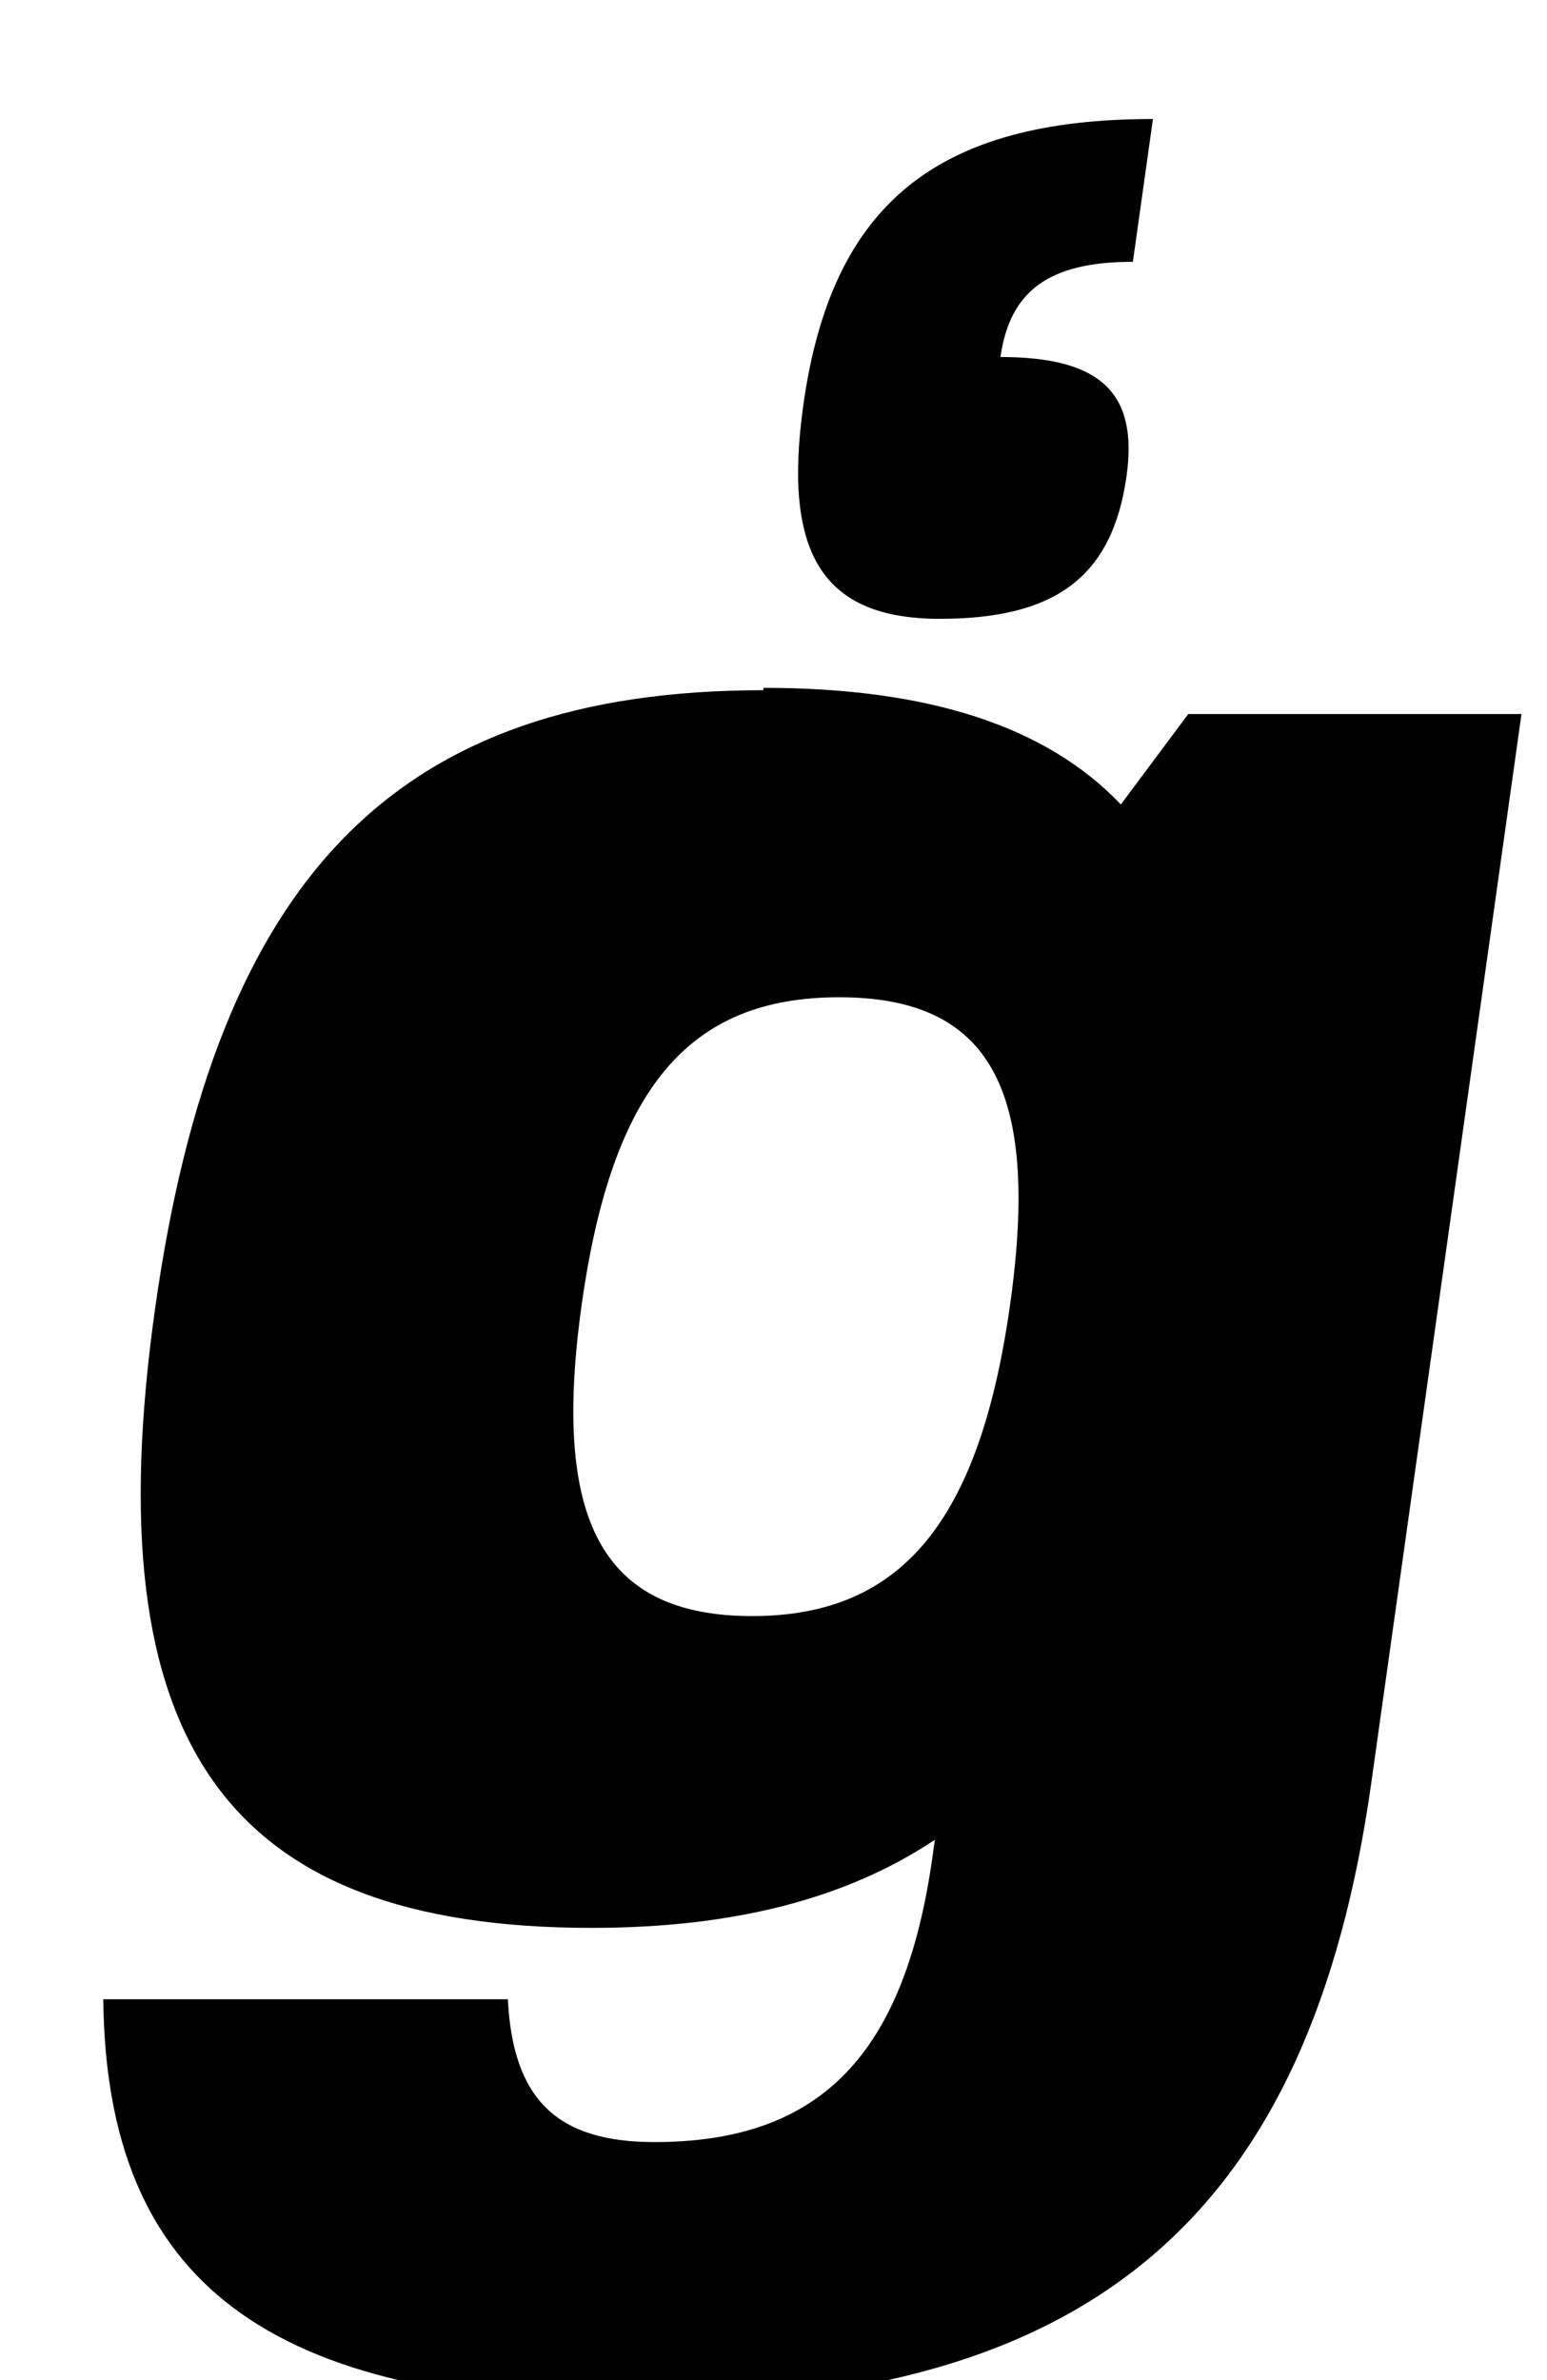 <?xml version="1.0" standalone="no"?>
<!DOCTYPE svg PUBLIC "-//W3C//DTD SVG 1.1//EN" "http://www.w3.org/Graphics/SVG/1.1/DTD/svg11.dtd" >
<svg xmlns="http://www.w3.org/2000/svg" xmlns:xlink="http://www.w3.org/1999/xlink" version="1.1" viewBox="-10 0 650 1000">
  <g transform="matrix(1 0 0 -1 0 800)">
   <path fill="currentColor"
d="M310.68 510l0.149 1c69 0 118.75 -16 150.11 -49l28.34 38h140l-63.1 -449c-25.58 -182 -117.68 -261 -306.68 -261c-157 0 -224.83 51 -226.11 170h170c2.1 -42 20.569 -60 61.569 -60c70 0 105.2 37 116.86 120l0.98 7
c-37.51 -25 -85.2 -37 -144.2 -37c-154 0 -209.04 78 -183.46 260s101.54 260 255.54 260zM342.56 381c-63 0 -95.34 -38 -108.13 -129s8.59 -131 71.59 -131s95.62 40 108.41 131s-8.87 129 -71.87 129zM384.909 540c-49 0 -66.197 27 -57.348 90
c11.81 84 55.869 120 146.869 120l-8.43 -60c-35 0 -51.69 -12 -55.631 -40c42 0 57.89 -15 52.97 -50c-5.9 -42 -29.431 -60 -78.431 -60z" />
  </g>

</svg>
